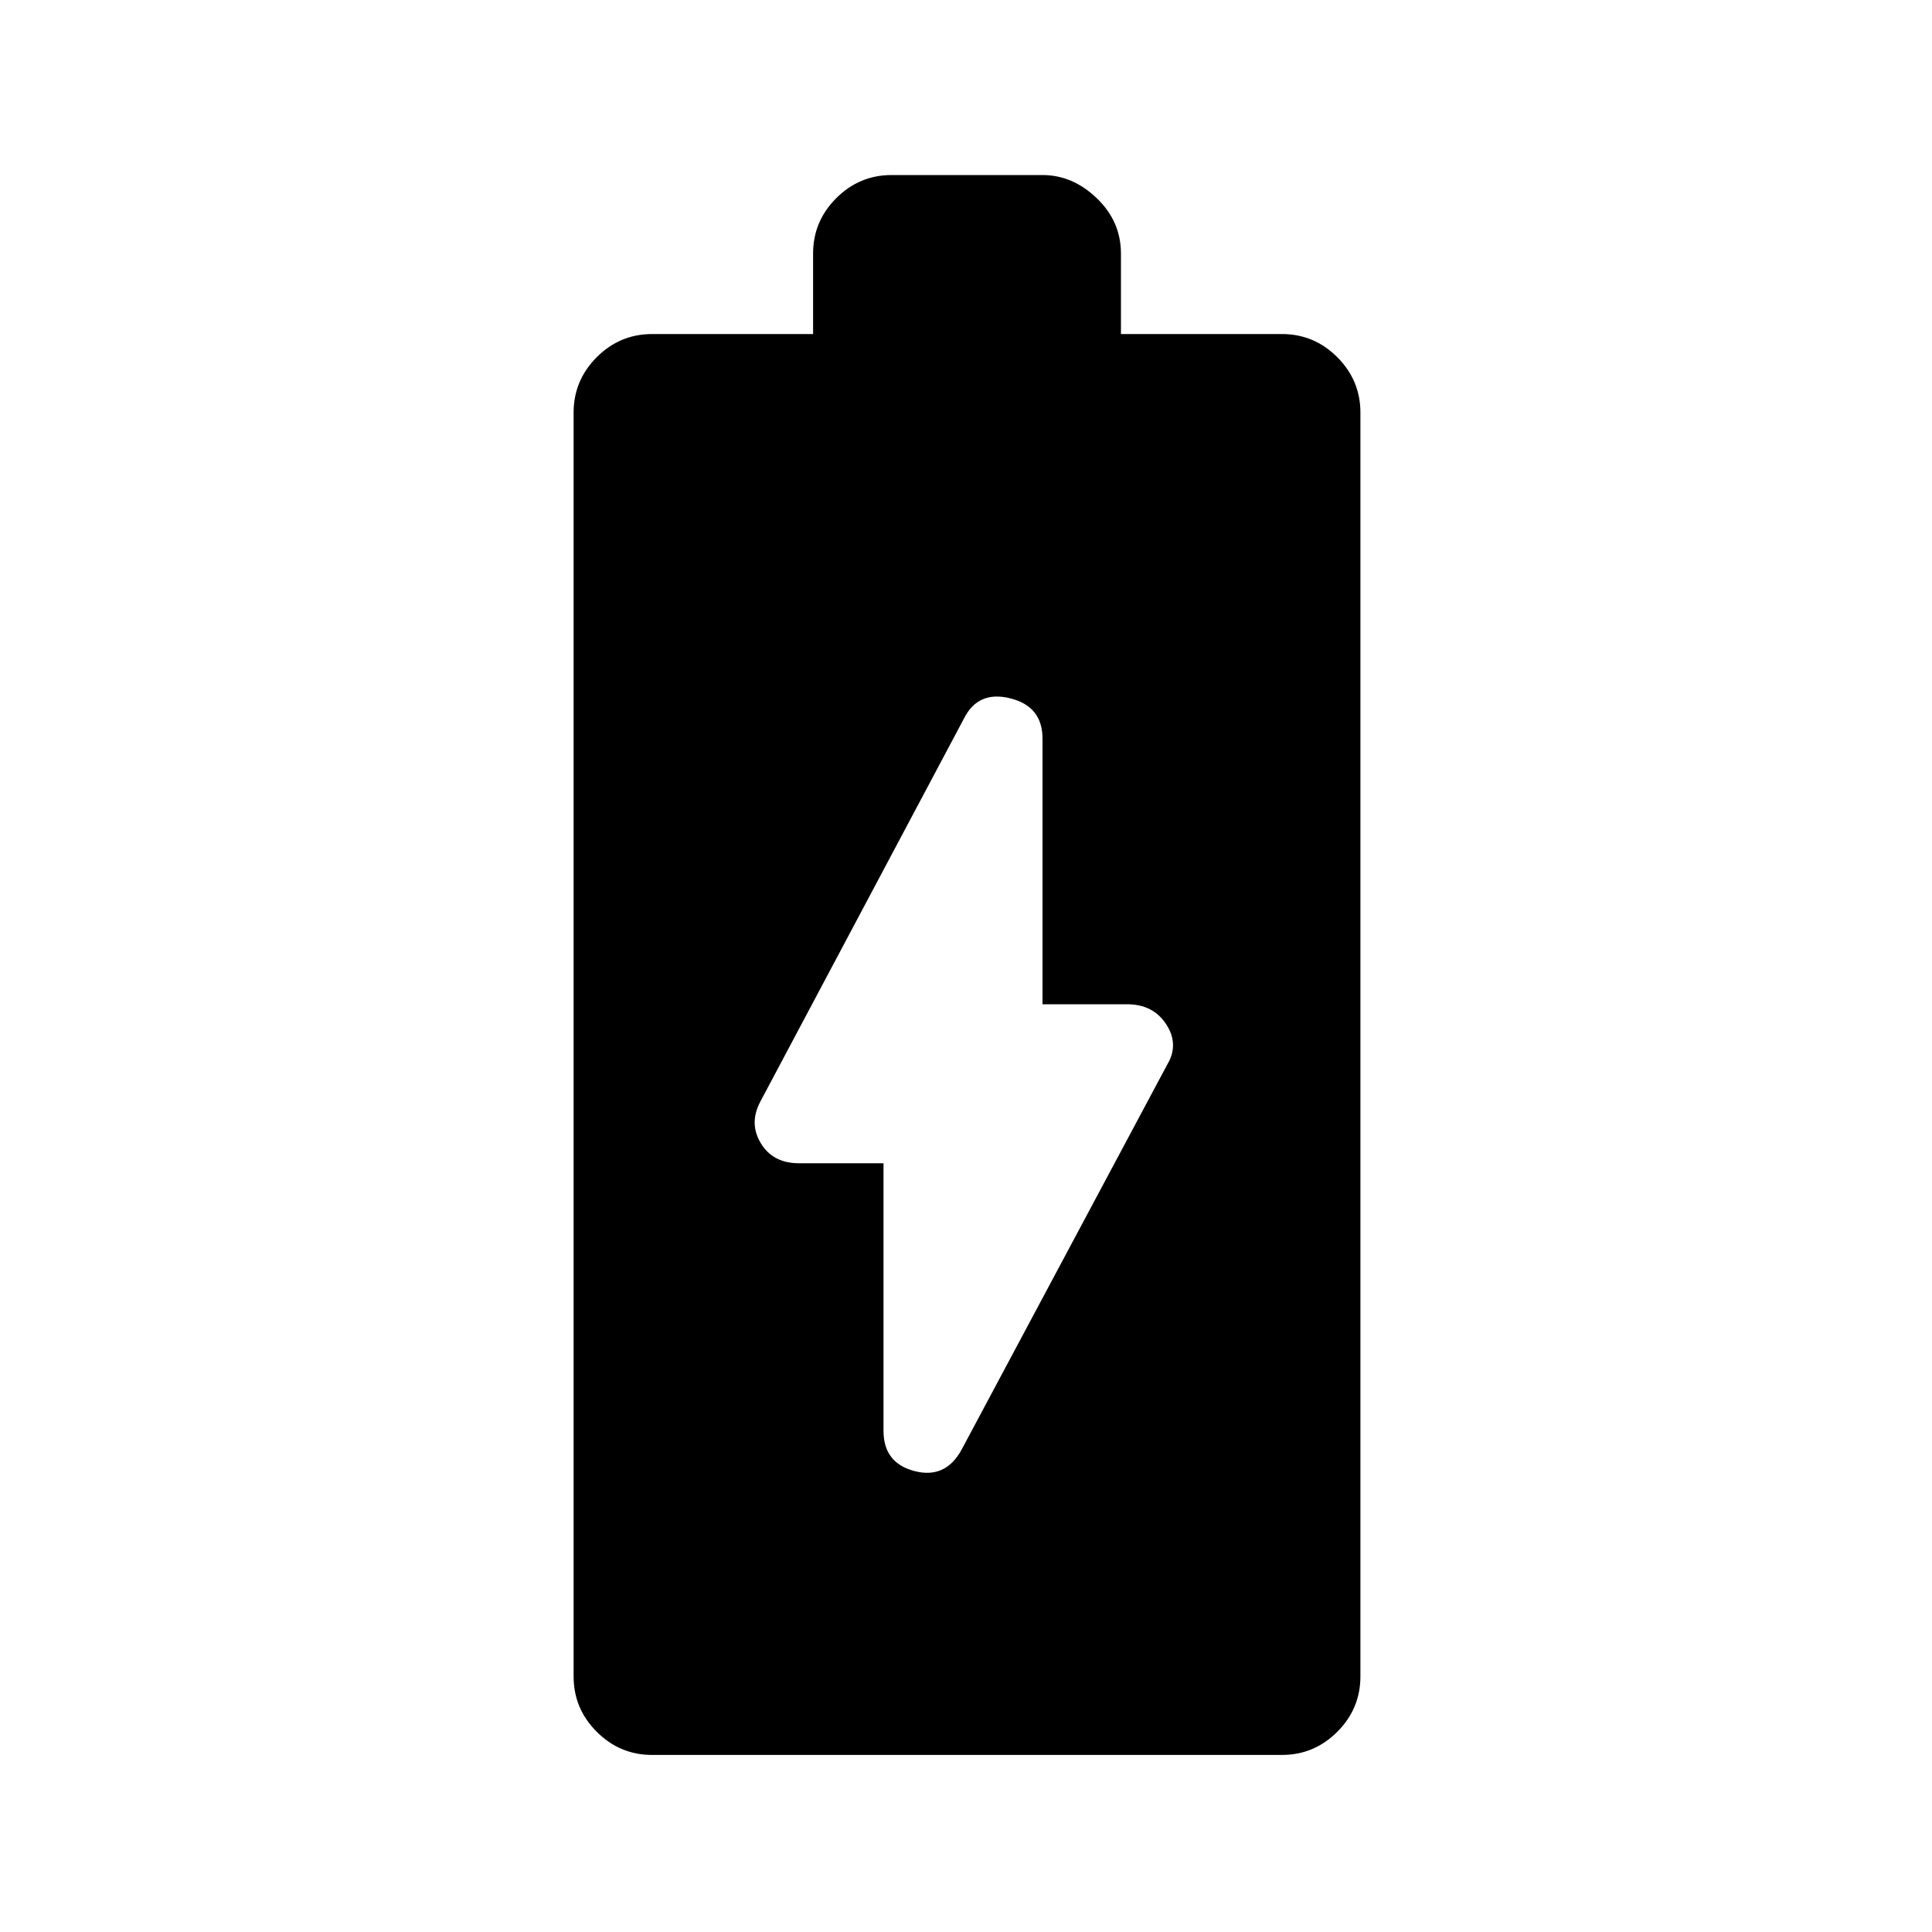 <svg xmlns="http://www.w3.org/2000/svg" height="20" width="20"><path d="M6.75 18.167Q6.417 18.167 6.177 17.927Q5.938 17.688 5.938 17.354V4.271Q5.938 3.938 6.177 3.698Q6.417 3.458 6.75 3.458H8.417V2.625Q8.417 2.292 8.656 2.052Q8.896 1.812 9.229 1.812H10.792Q11.104 1.812 11.354 2.052Q11.604 2.292 11.604 2.625V3.458H13.271Q13.604 3.458 13.844 3.698Q14.083 3.938 14.083 4.271V17.354Q14.083 17.688 13.844 17.927Q13.604 18.167 13.271 18.167ZM9.958 15 12.083 11.021Q12.208 10.812 12.073 10.604Q11.938 10.396 11.667 10.396H10.792V7.646Q10.792 7.312 10.458 7.229Q10.125 7.146 9.979 7.438L7.875 11.396Q7.75 11.625 7.875 11.833Q8 12.042 8.271 12.042H9.146V14.812Q9.146 15.146 9.469 15.229Q9.792 15.312 9.958 15Z"/></svg>